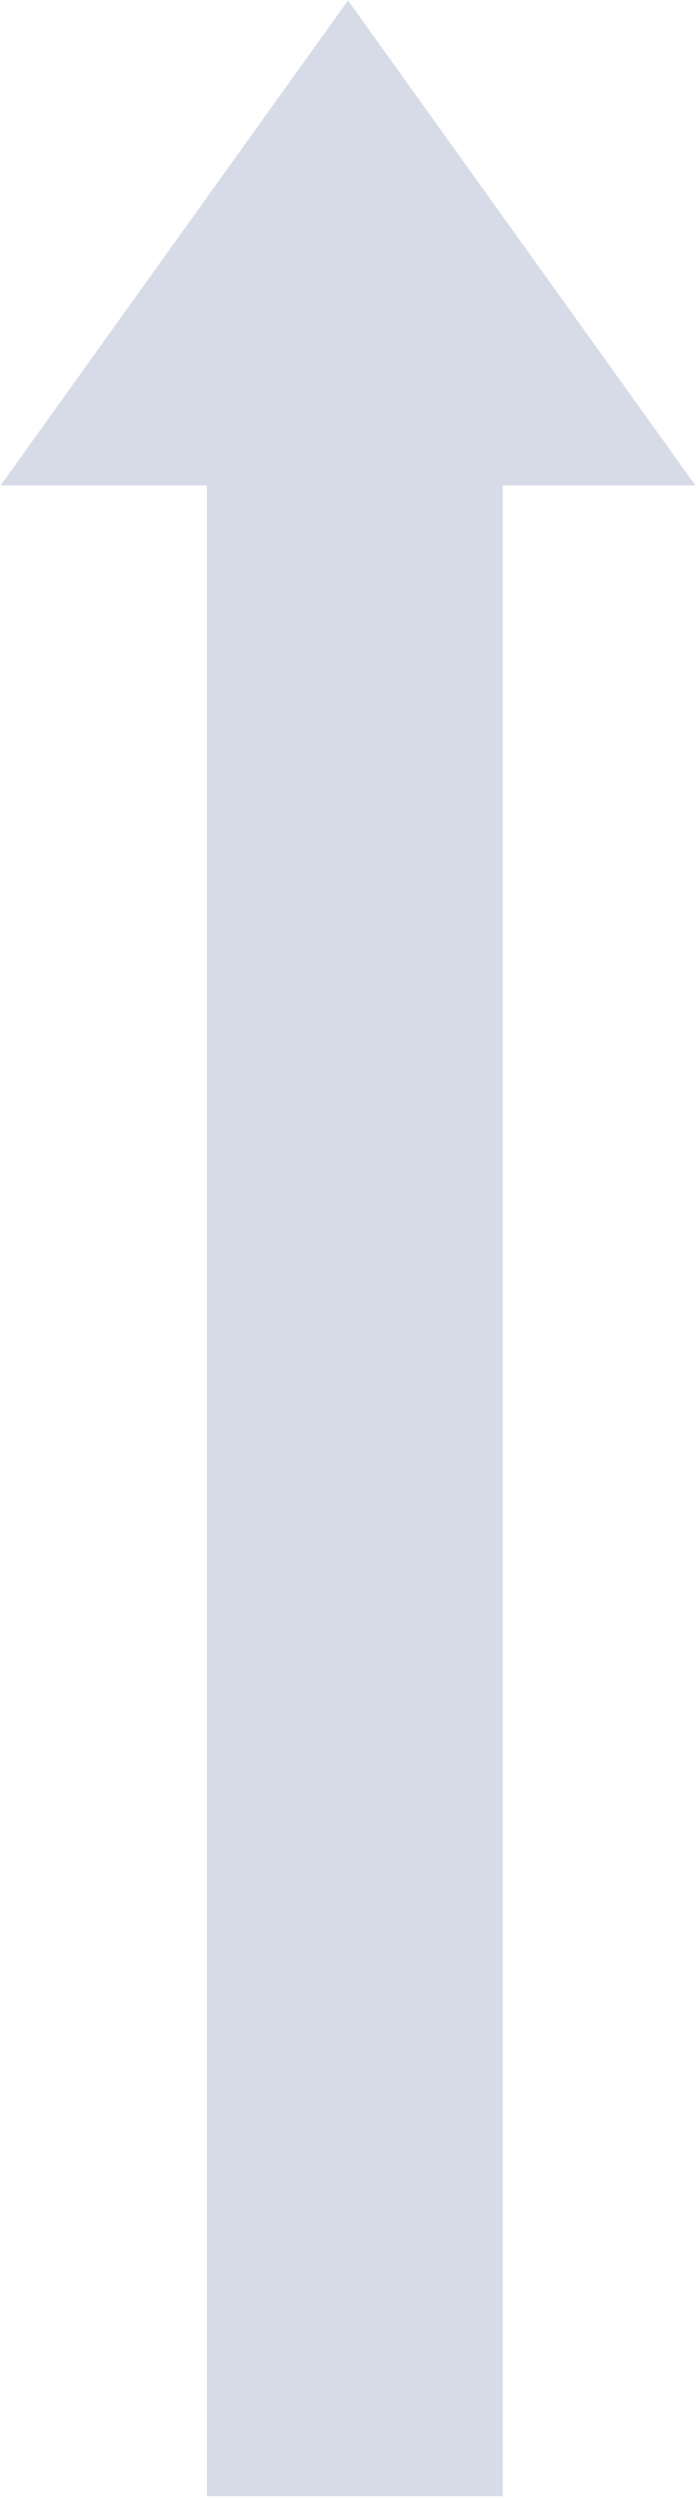 <svg width="129" height="462" viewBox="0 0 129 462" fill="none" xmlns="http://www.w3.org/2000/svg">
<path d="M92.91 80.004H38.227V461.266H92.91V80.004Z" fill="#D6DBE7"/>
<path d="M64.317 0.081L0.121 89.698H128.513L64.317 0.081Z" fill="#D6DBE7"/>
</svg>

